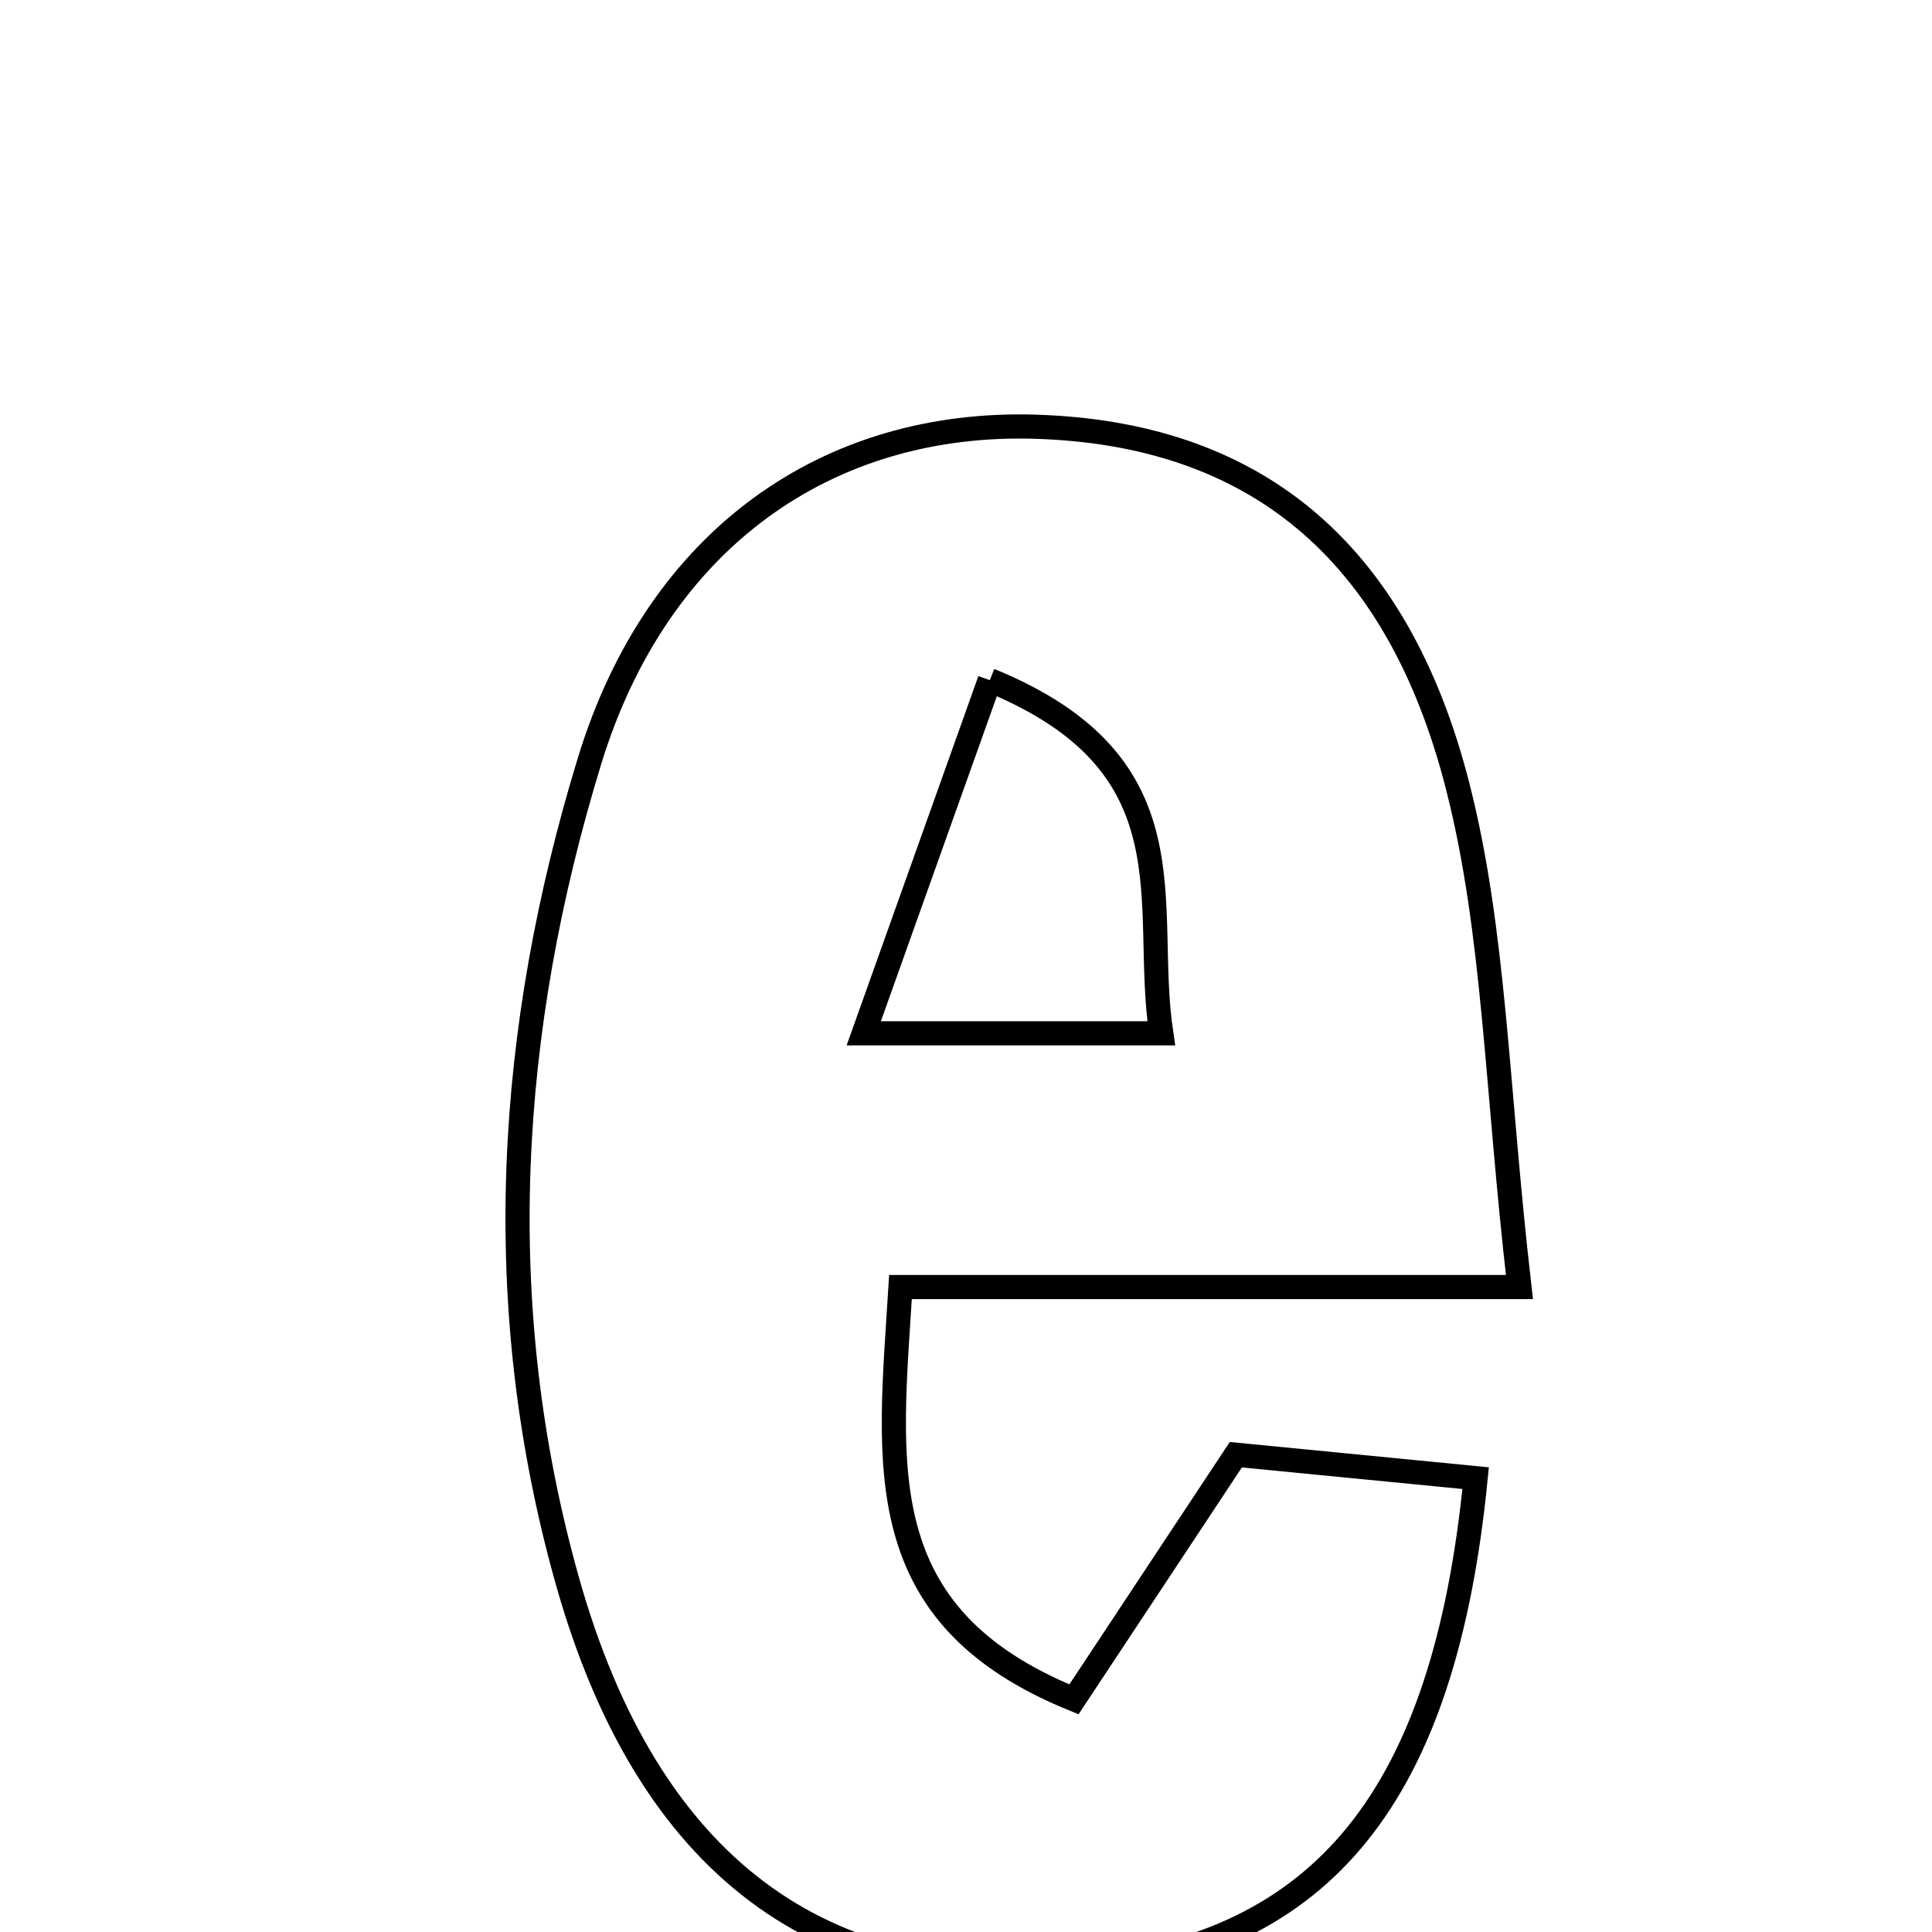 <svg xmlns="http://www.w3.org/2000/svg" viewBox="0.0 0.0 24.0 24.0" height="200px" width="200px"><path fill="none" stroke="black" stroke-width=".3" stroke-opacity="1.0"  filling="0" d="M12.865 5.301 C15.536 5.384 17.349 6.783 18.11 9.775 C18.57 11.582 18.588 13.502 18.875 15.988 C15.958 15.988 13.634 15.988 11.186 15.988 C11.05 18.202 10.773 20.067 13.341 21.11 C13.999 20.116 14.616 19.184 15.352 18.071 C16.278 18.162 17.304 18.261 18.331 18.362 C17.941 22.324 16.434 24.148 13.453 24.455 C10.199 24.79 8.041 23.171 7.046 19.631 C6.084 16.21 6.301 12.791 7.324 9.451 C8.172 6.684 10.291 5.221 12.865 5.301"></path>
<path fill="none" stroke="black" stroke-width=".3" stroke-opacity="1.0"  filling="0" d="M12.295 8.449 C14.864 9.499 14.185 11.221 14.425 12.836 C13.136 12.836 12.168 12.836 10.73 12.836 C11.326 11.167 11.79 9.865 12.295 8.449"></path></svg>